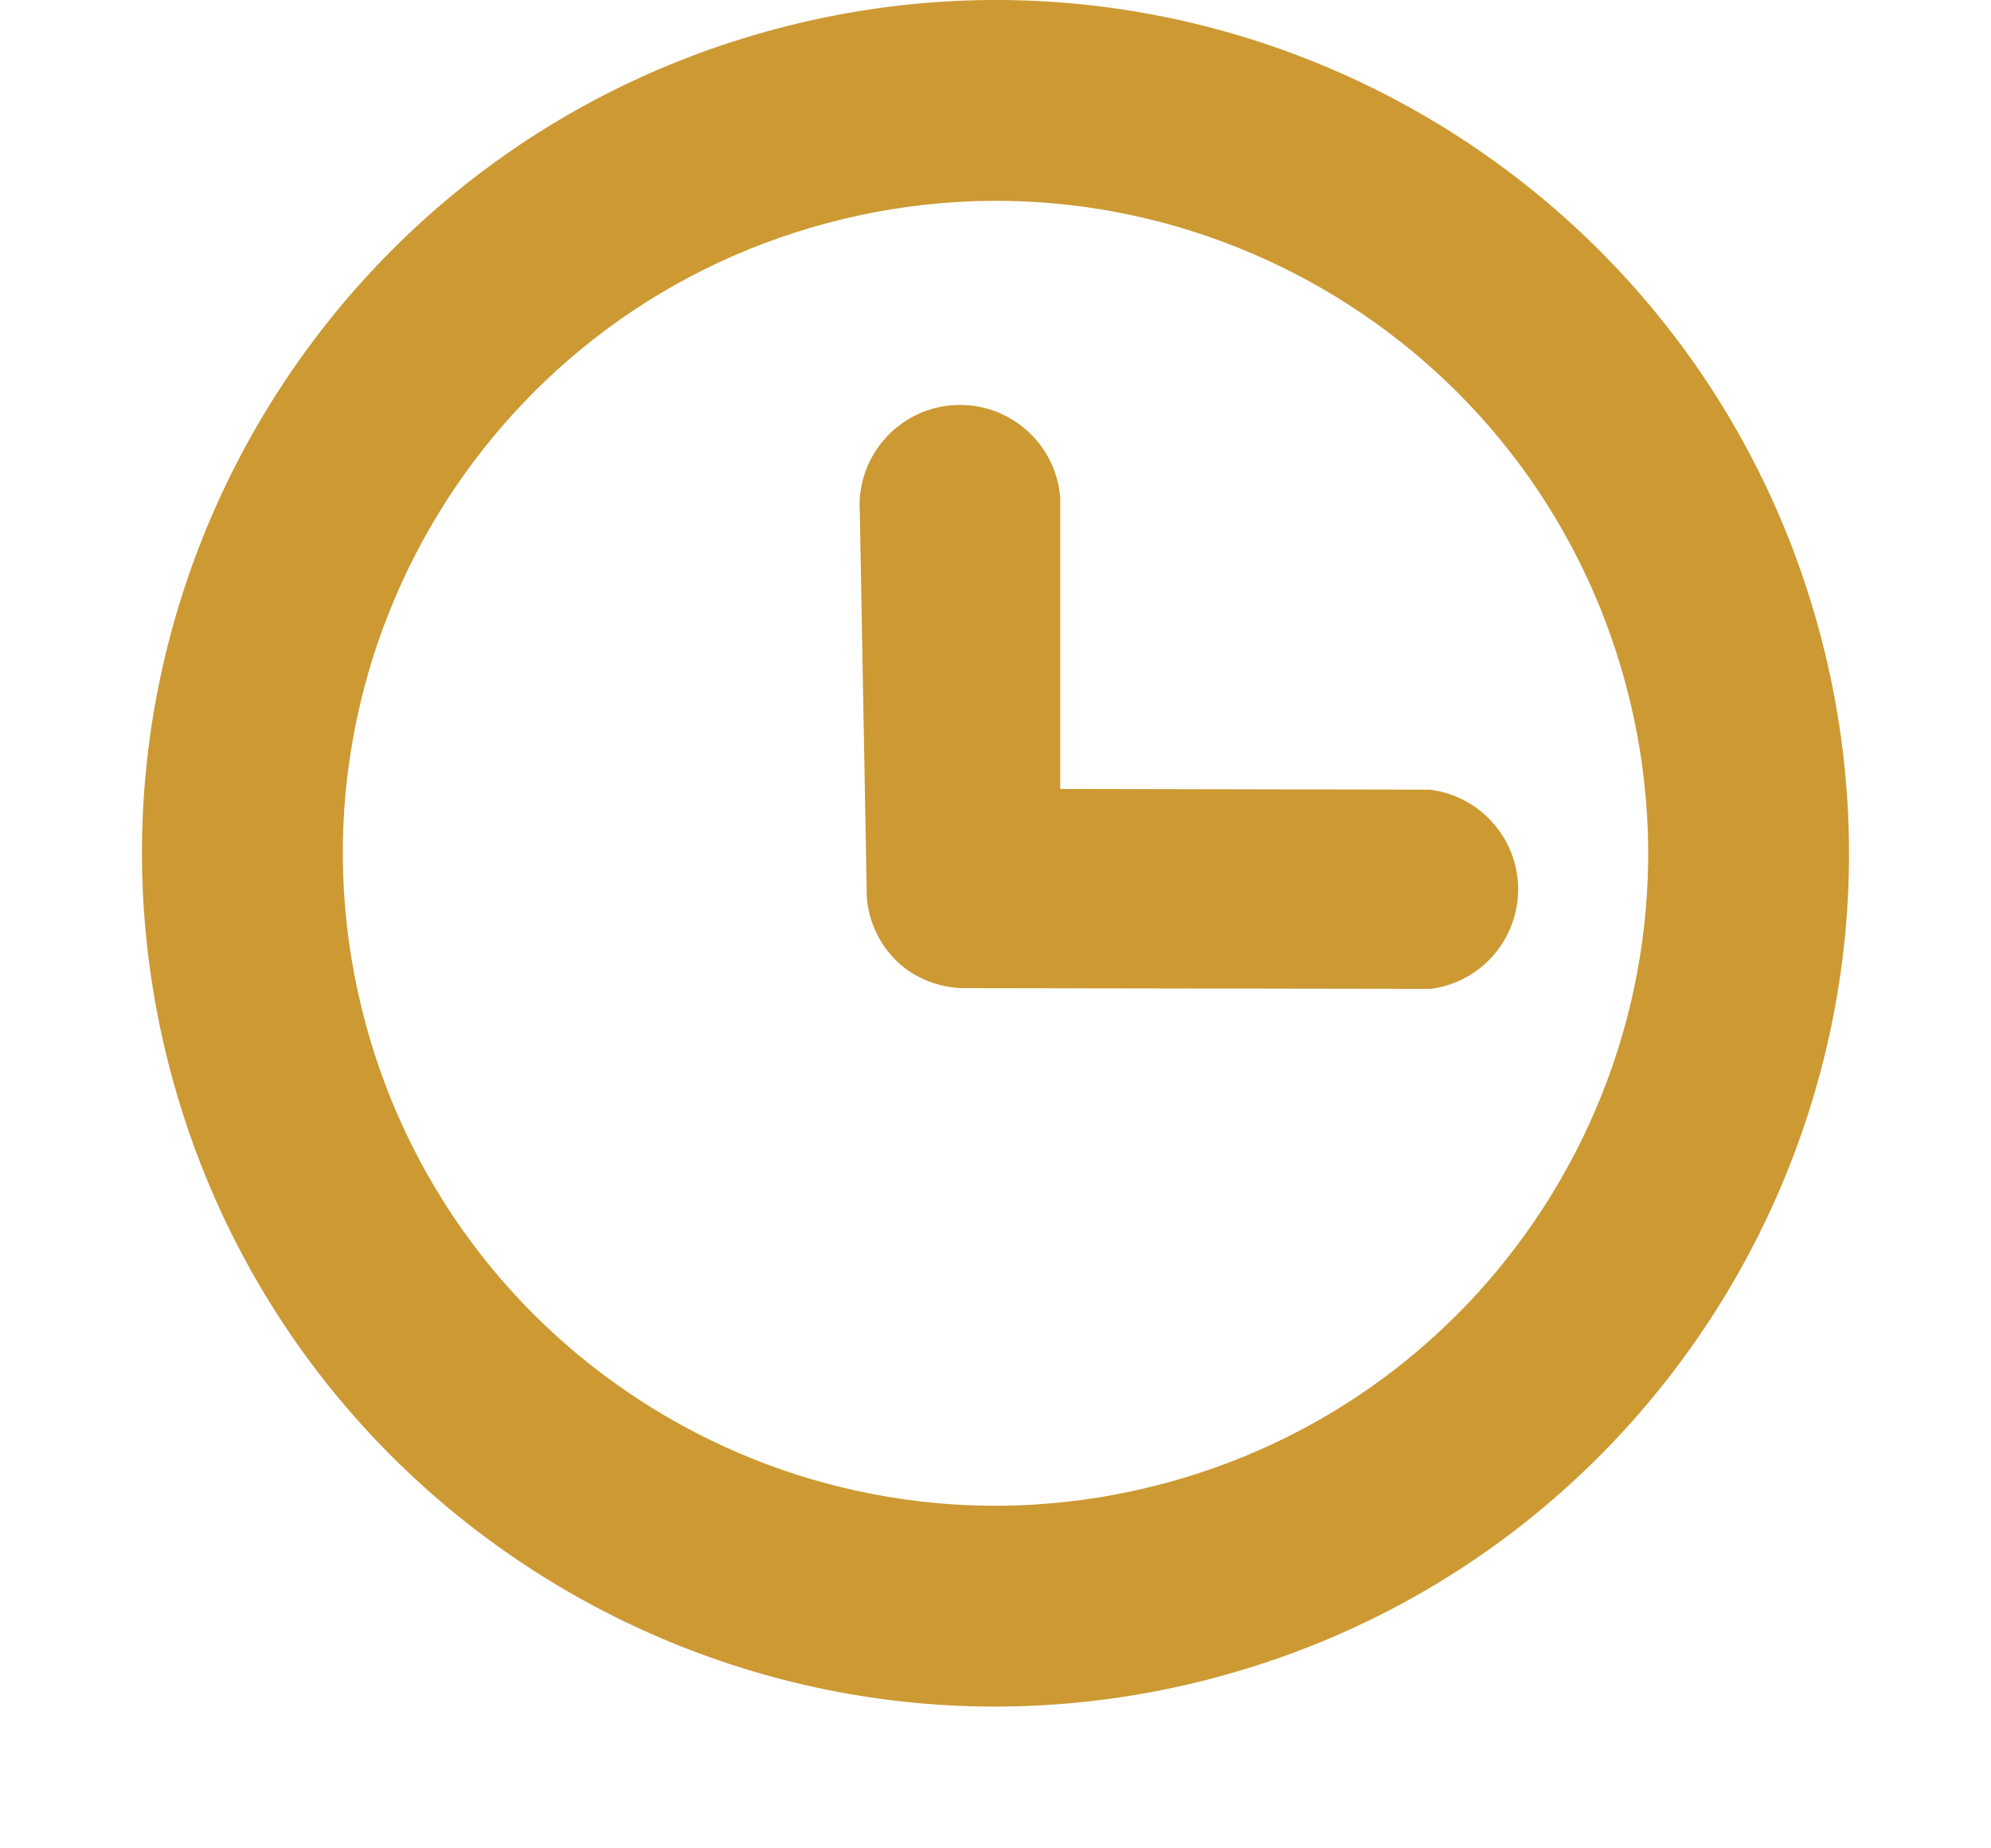 <svg width="14" height="13" viewBox="0 0 14 13" fill="none" xmlns="http://www.w3.org/2000/svg">
<path d="M1.204 7.554C0.347 4.354 2.246 1.064 5.447 0.206C8.648 -0.652 11.938 1.248 12.796 4.449C13.653 7.649 11.754 10.939 8.553 11.797C5.352 12.655 2.062 10.755 1.204 7.554ZM11.432 4.814C10.776 2.366 8.26 0.914 5.813 1.57C3.365 2.225 1.912 4.741 2.568 7.189C3.224 9.637 5.74 11.089 8.188 10.433C10.635 9.778 12.088 7.262 11.432 4.814Z" fill="#CC9933"/>
<path d="M6.337 6.789C6.195 6.667 6.108 6.493 6.095 6.307L6.046 3.607C6.017 3.219 6.309 2.879 6.698 2.85C7.086 2.821 7.426 3.113 7.455 3.501L7.455 5.549L10.053 5.554C10.44 5.601 10.716 5.952 10.67 6.339C10.631 6.661 10.379 6.915 10.058 6.955L6.804 6.95C6.634 6.954 6.468 6.897 6.337 6.789Z" fill="#CC9933"/>
</svg>
